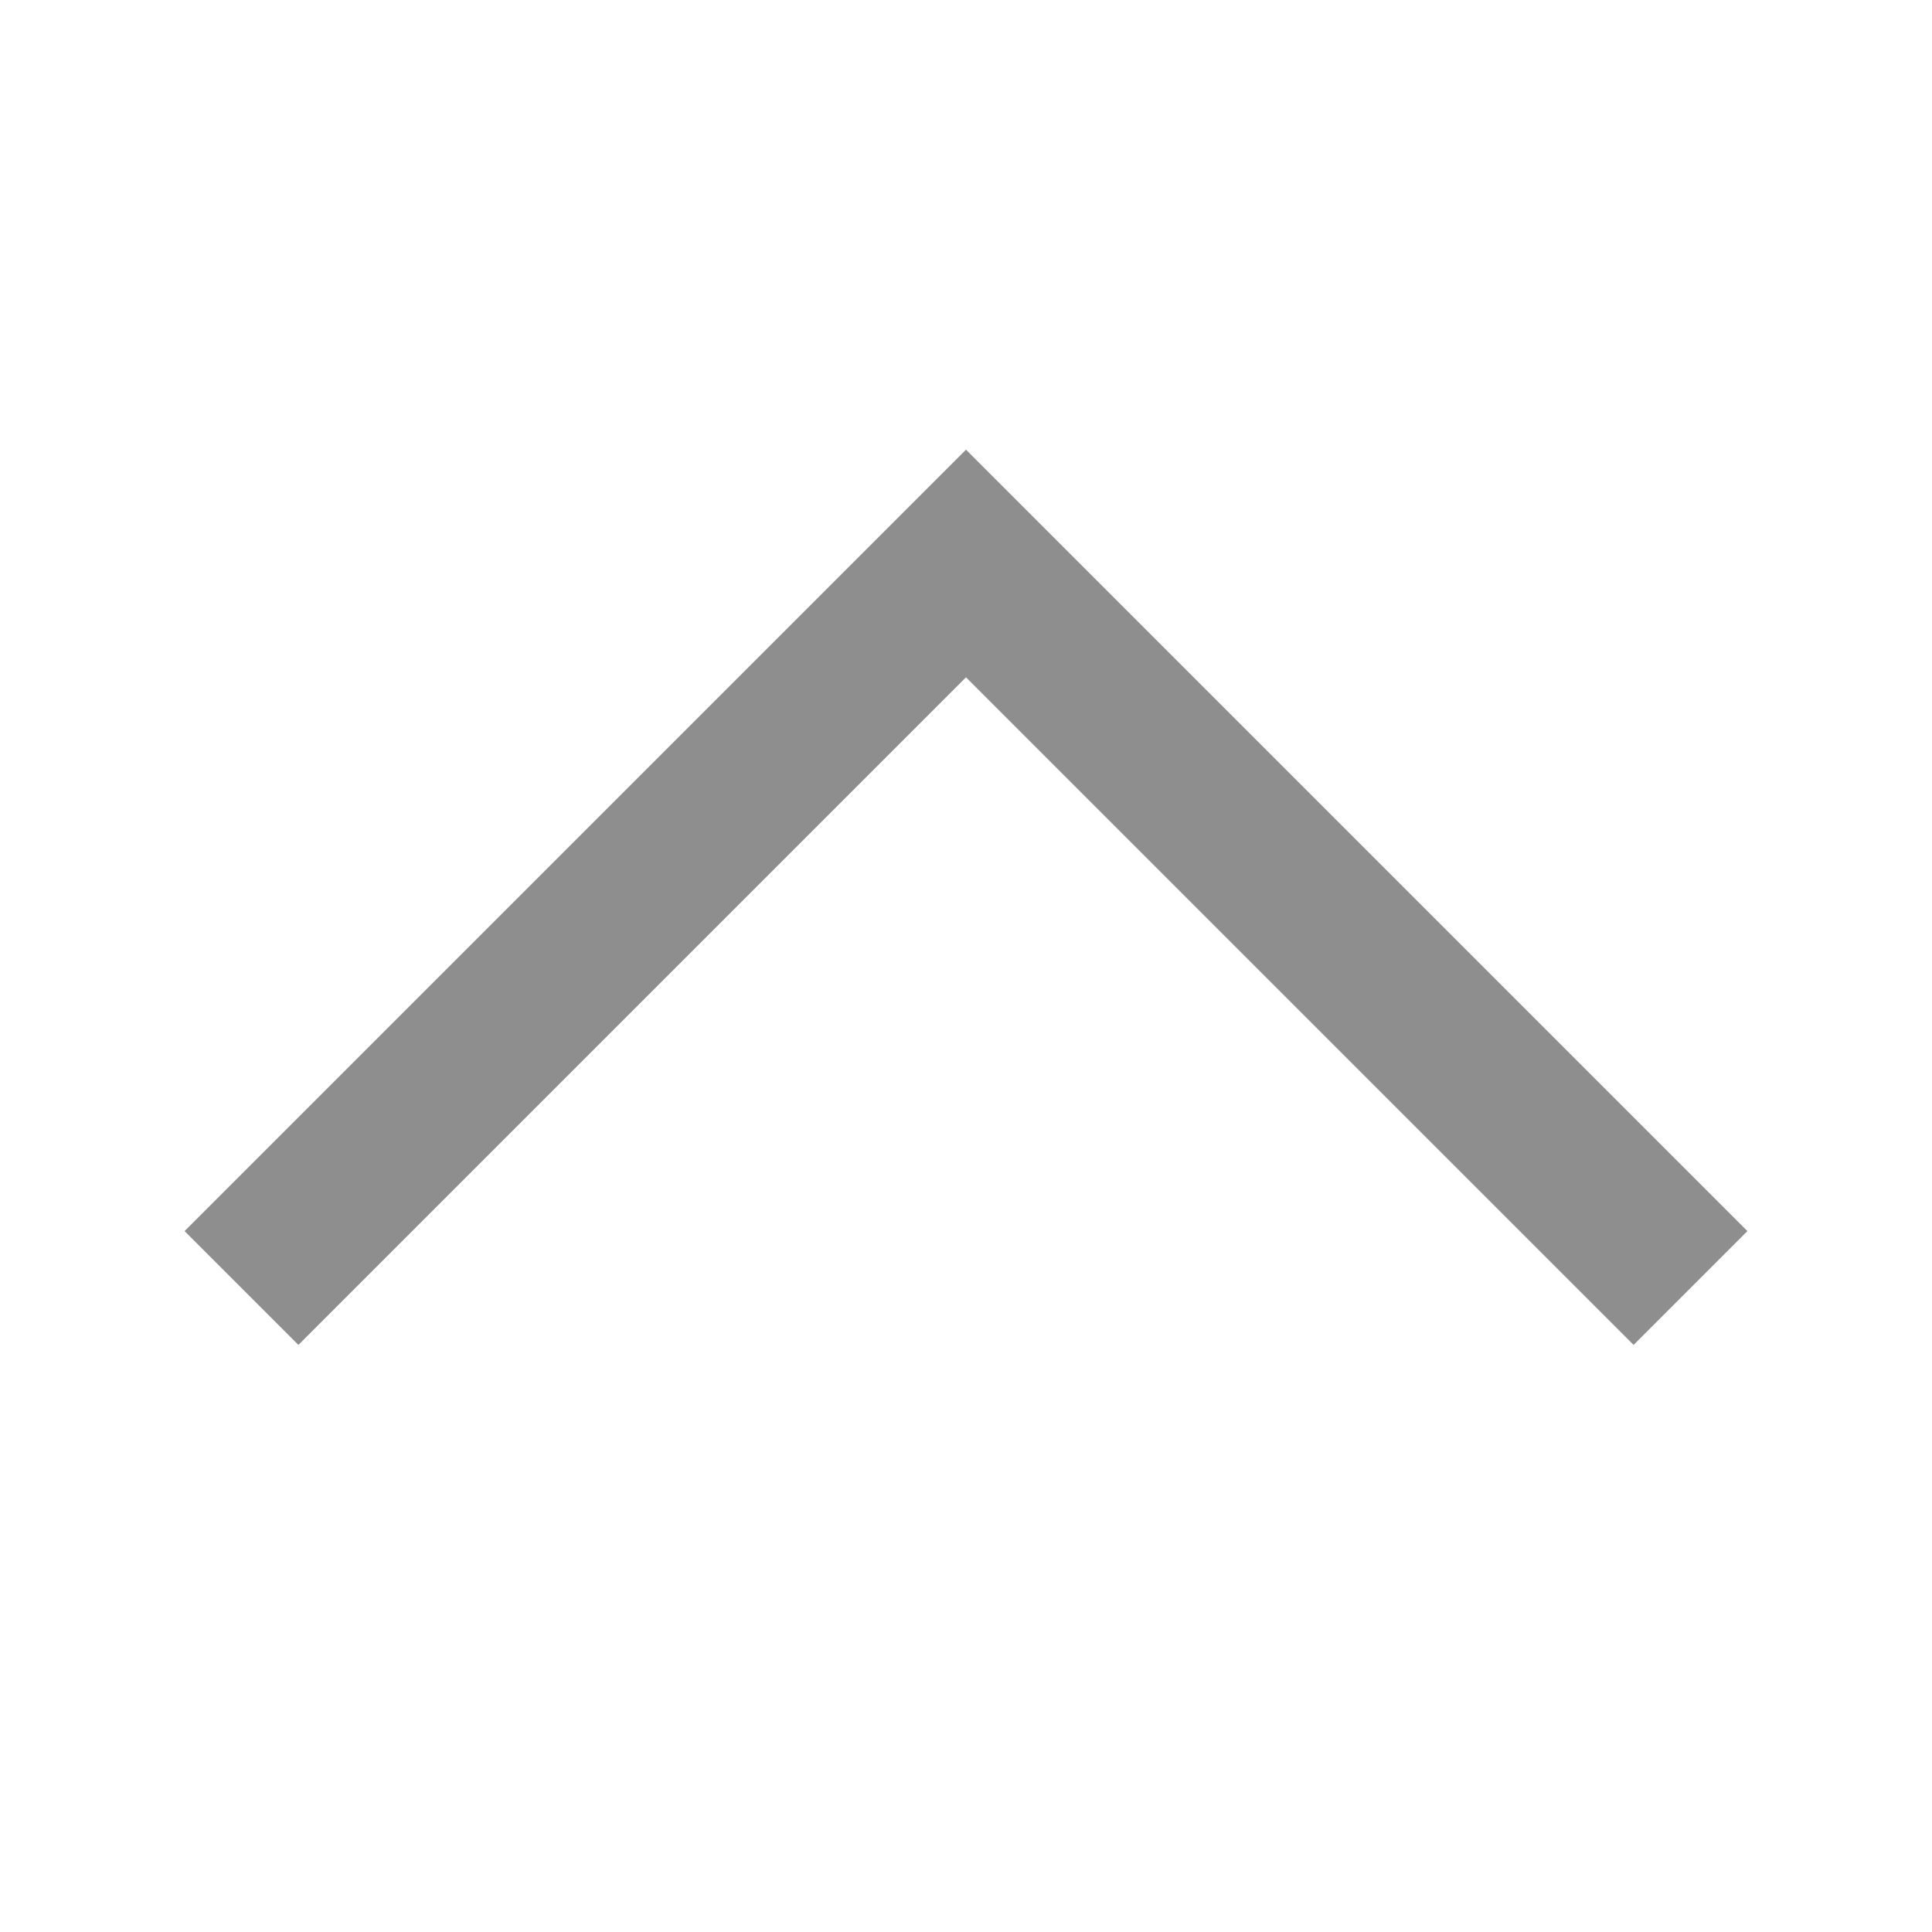 <svg width="24" height="24" viewBox="0 0 24 24" fill="none" xmlns="http://www.w3.org/2000/svg">
<path fill-rule="evenodd" clip-rule="evenodd" d="M12 8.414L3.707 16.707L2.293 15.293L12 5.586L21.707 15.293L20.293 16.707L12 8.414Z" fill="#8E8E8E"/>
</svg>

